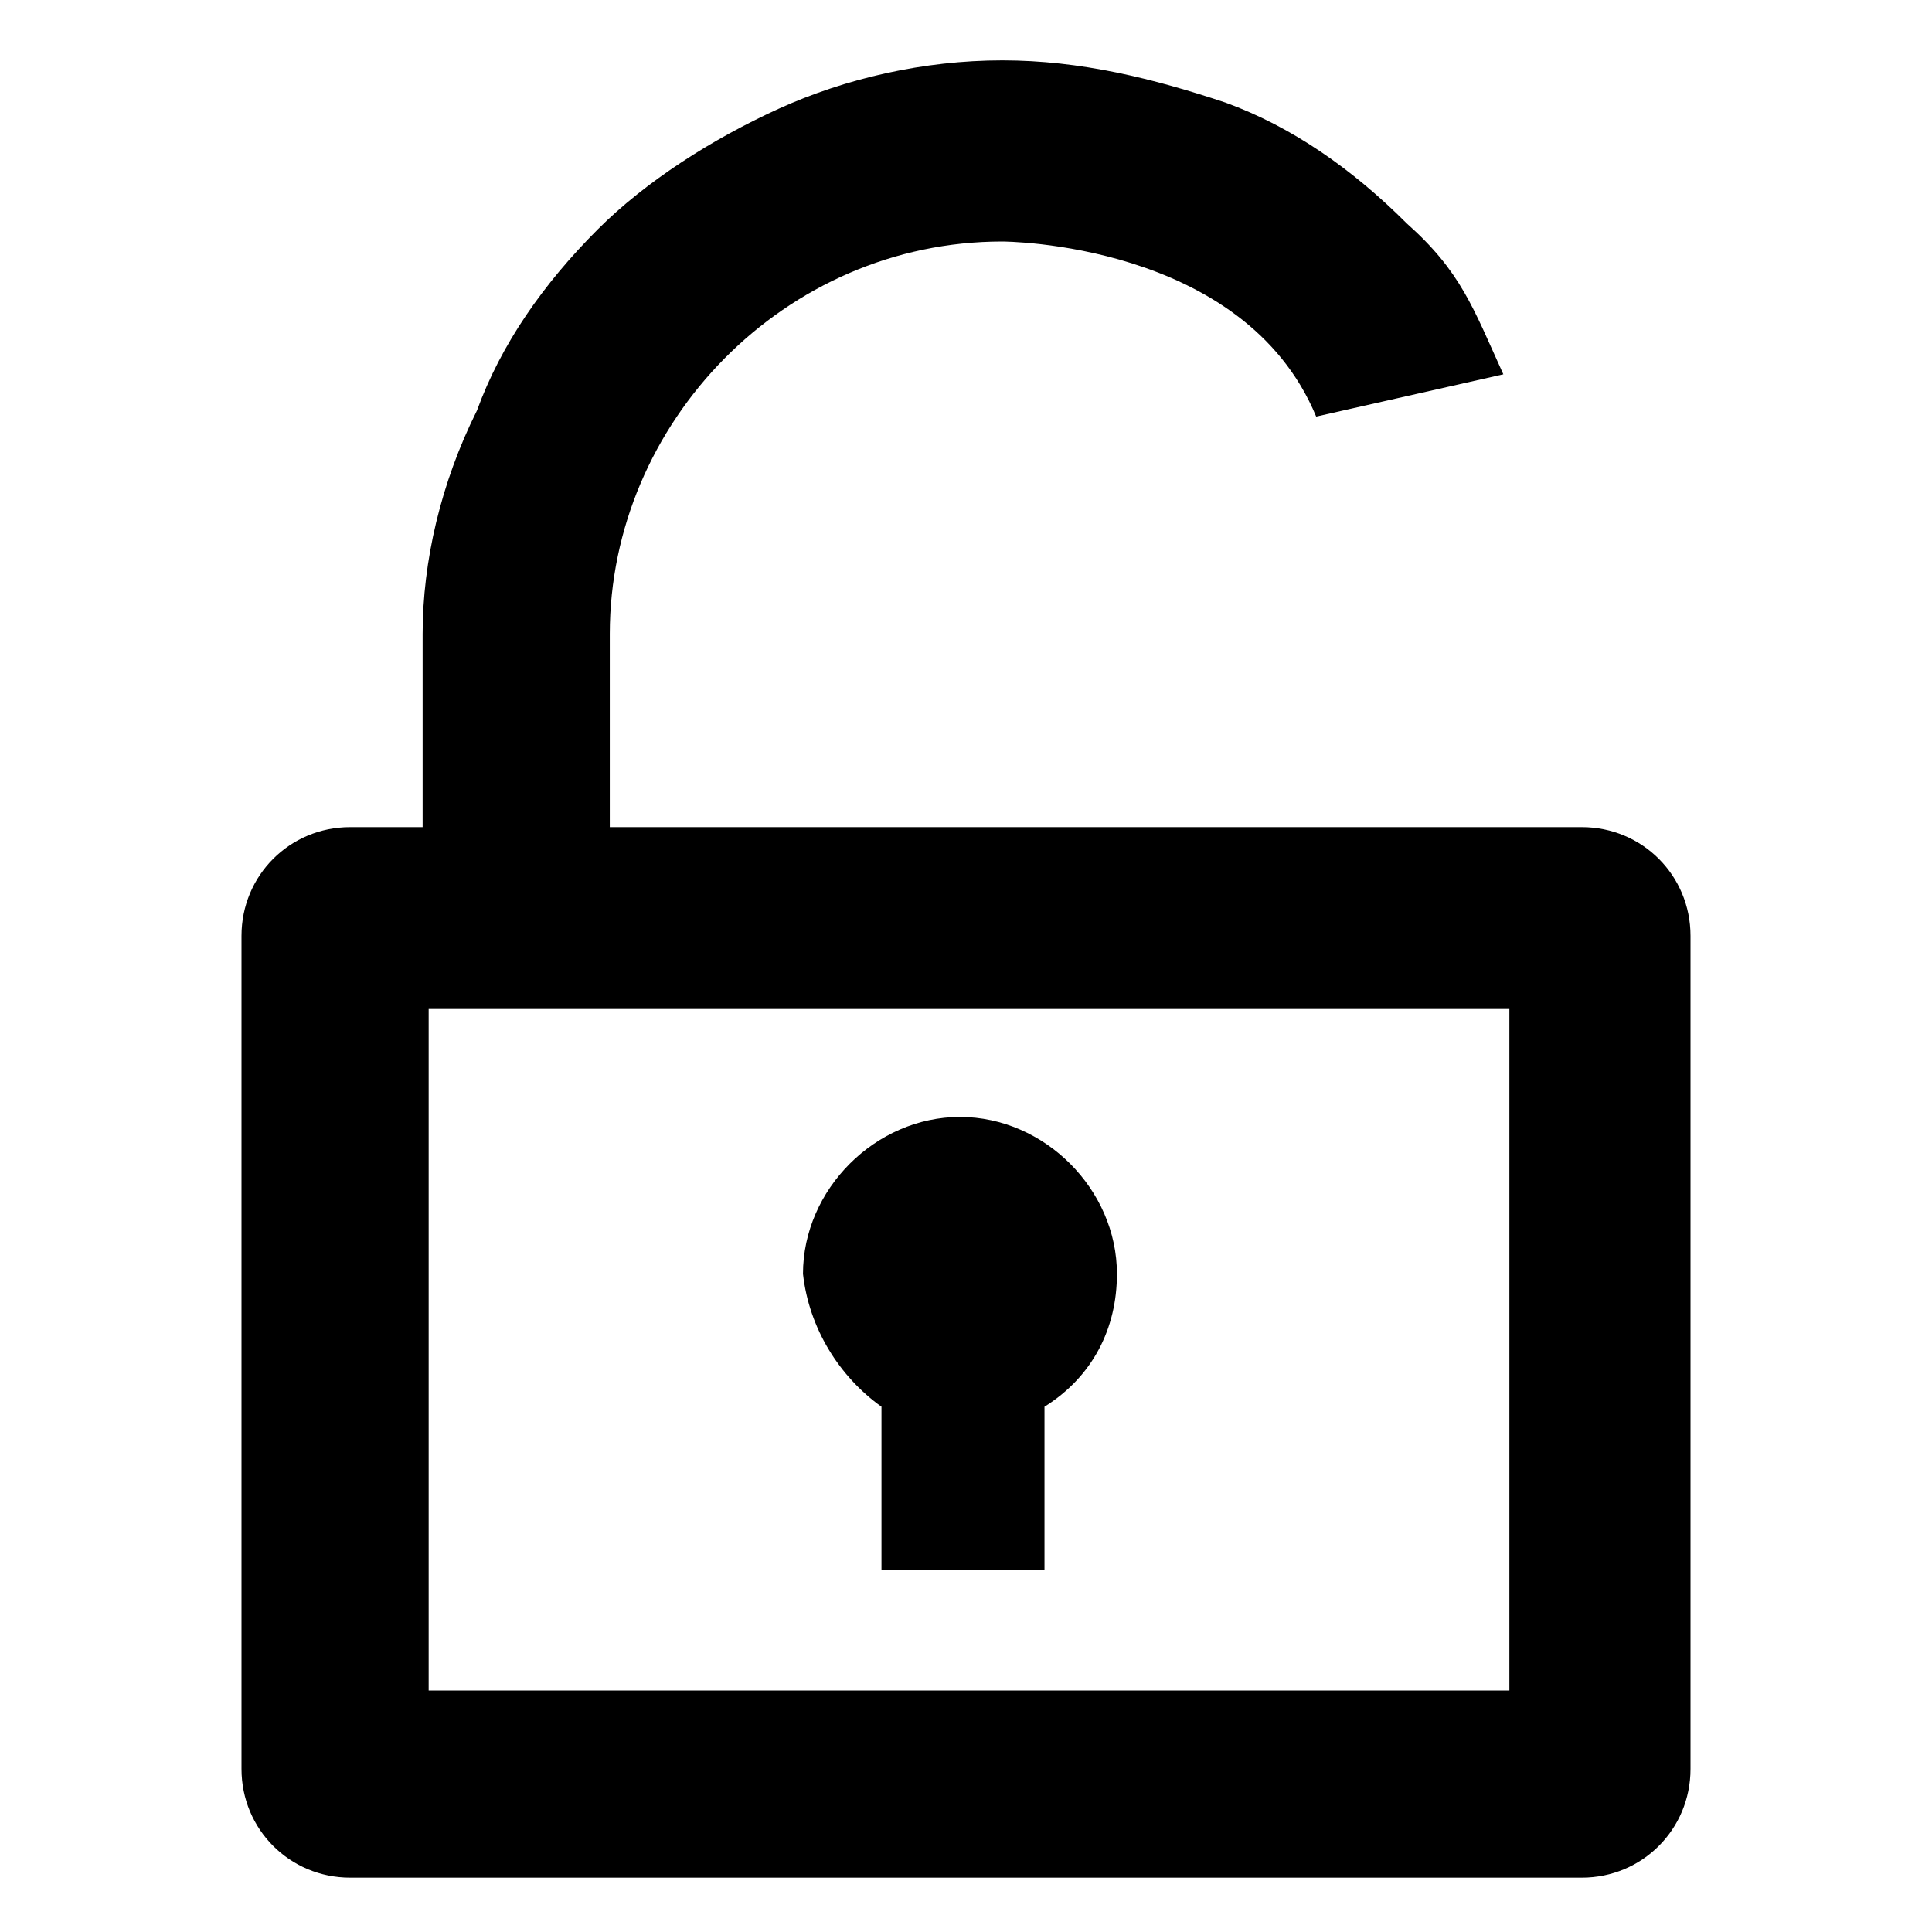<?xml version="1.0" encoding="utf-8"?>
<!-- Generator: Adobe Illustrator 20.1.0, SVG Export Plug-In . SVG Version: 6.00 Build 0)  -->
<svg version="1.1" id="Layer_1" xmlns="http://www.w3.org/2000/svg" xmlns:xlink="http://www.w3.org/1999/xlink" x="0px" y="0px"
	 viewBox="0 0 32 32" style="enable-background:new 0 0 32 32;" xml:space="preserve">
<style type="text/css">
	.st0{fill:#010101;}
</style>
<path id="XMLID_9_" class="st0" d="M16,16"/>
<g>
	<path d="M26.2,13.7H10.1v-3.2C10.1,7,13,4,16.6,4c0,0,4,0,5.2,2.9l3.1-0.7c-0.5-1.1-0.7-1.7-1.6-2.5c-0.9-0.9-1.9-1.6-3-2
		C19.1,1.3,17.9,1,16.6,1S14,1.3,12.9,1.8c-1.1,0.5-2.2,1.2-3,2c-0.9,0.9-1.6,1.9-2,3C7.3,8,7,9.3,7,10.5v3.2H5.8
		c-1,0-1.8,0.8-1.8,1.8v13.8c0,1,0.8,1.8,1.8,1.8h20.4c1,0,1.8-0.8,1.8-1.8V15.5C28,14.5,27.2,13.7,26.2,13.7z M24.9,28H7.1v0V16.7
		h17.9V28z"/>
	<path d="M14.6,23.3V26h2.7v-2.7c0.8-0.5,1.2-1.3,1.2-2.2c0-1.4-1.2-2.6-2.6-2.6s-2.6,1.2-2.6,2.6C13.4,22,13.9,22.8,14.6,23.3z"/>
</g>
</svg>
